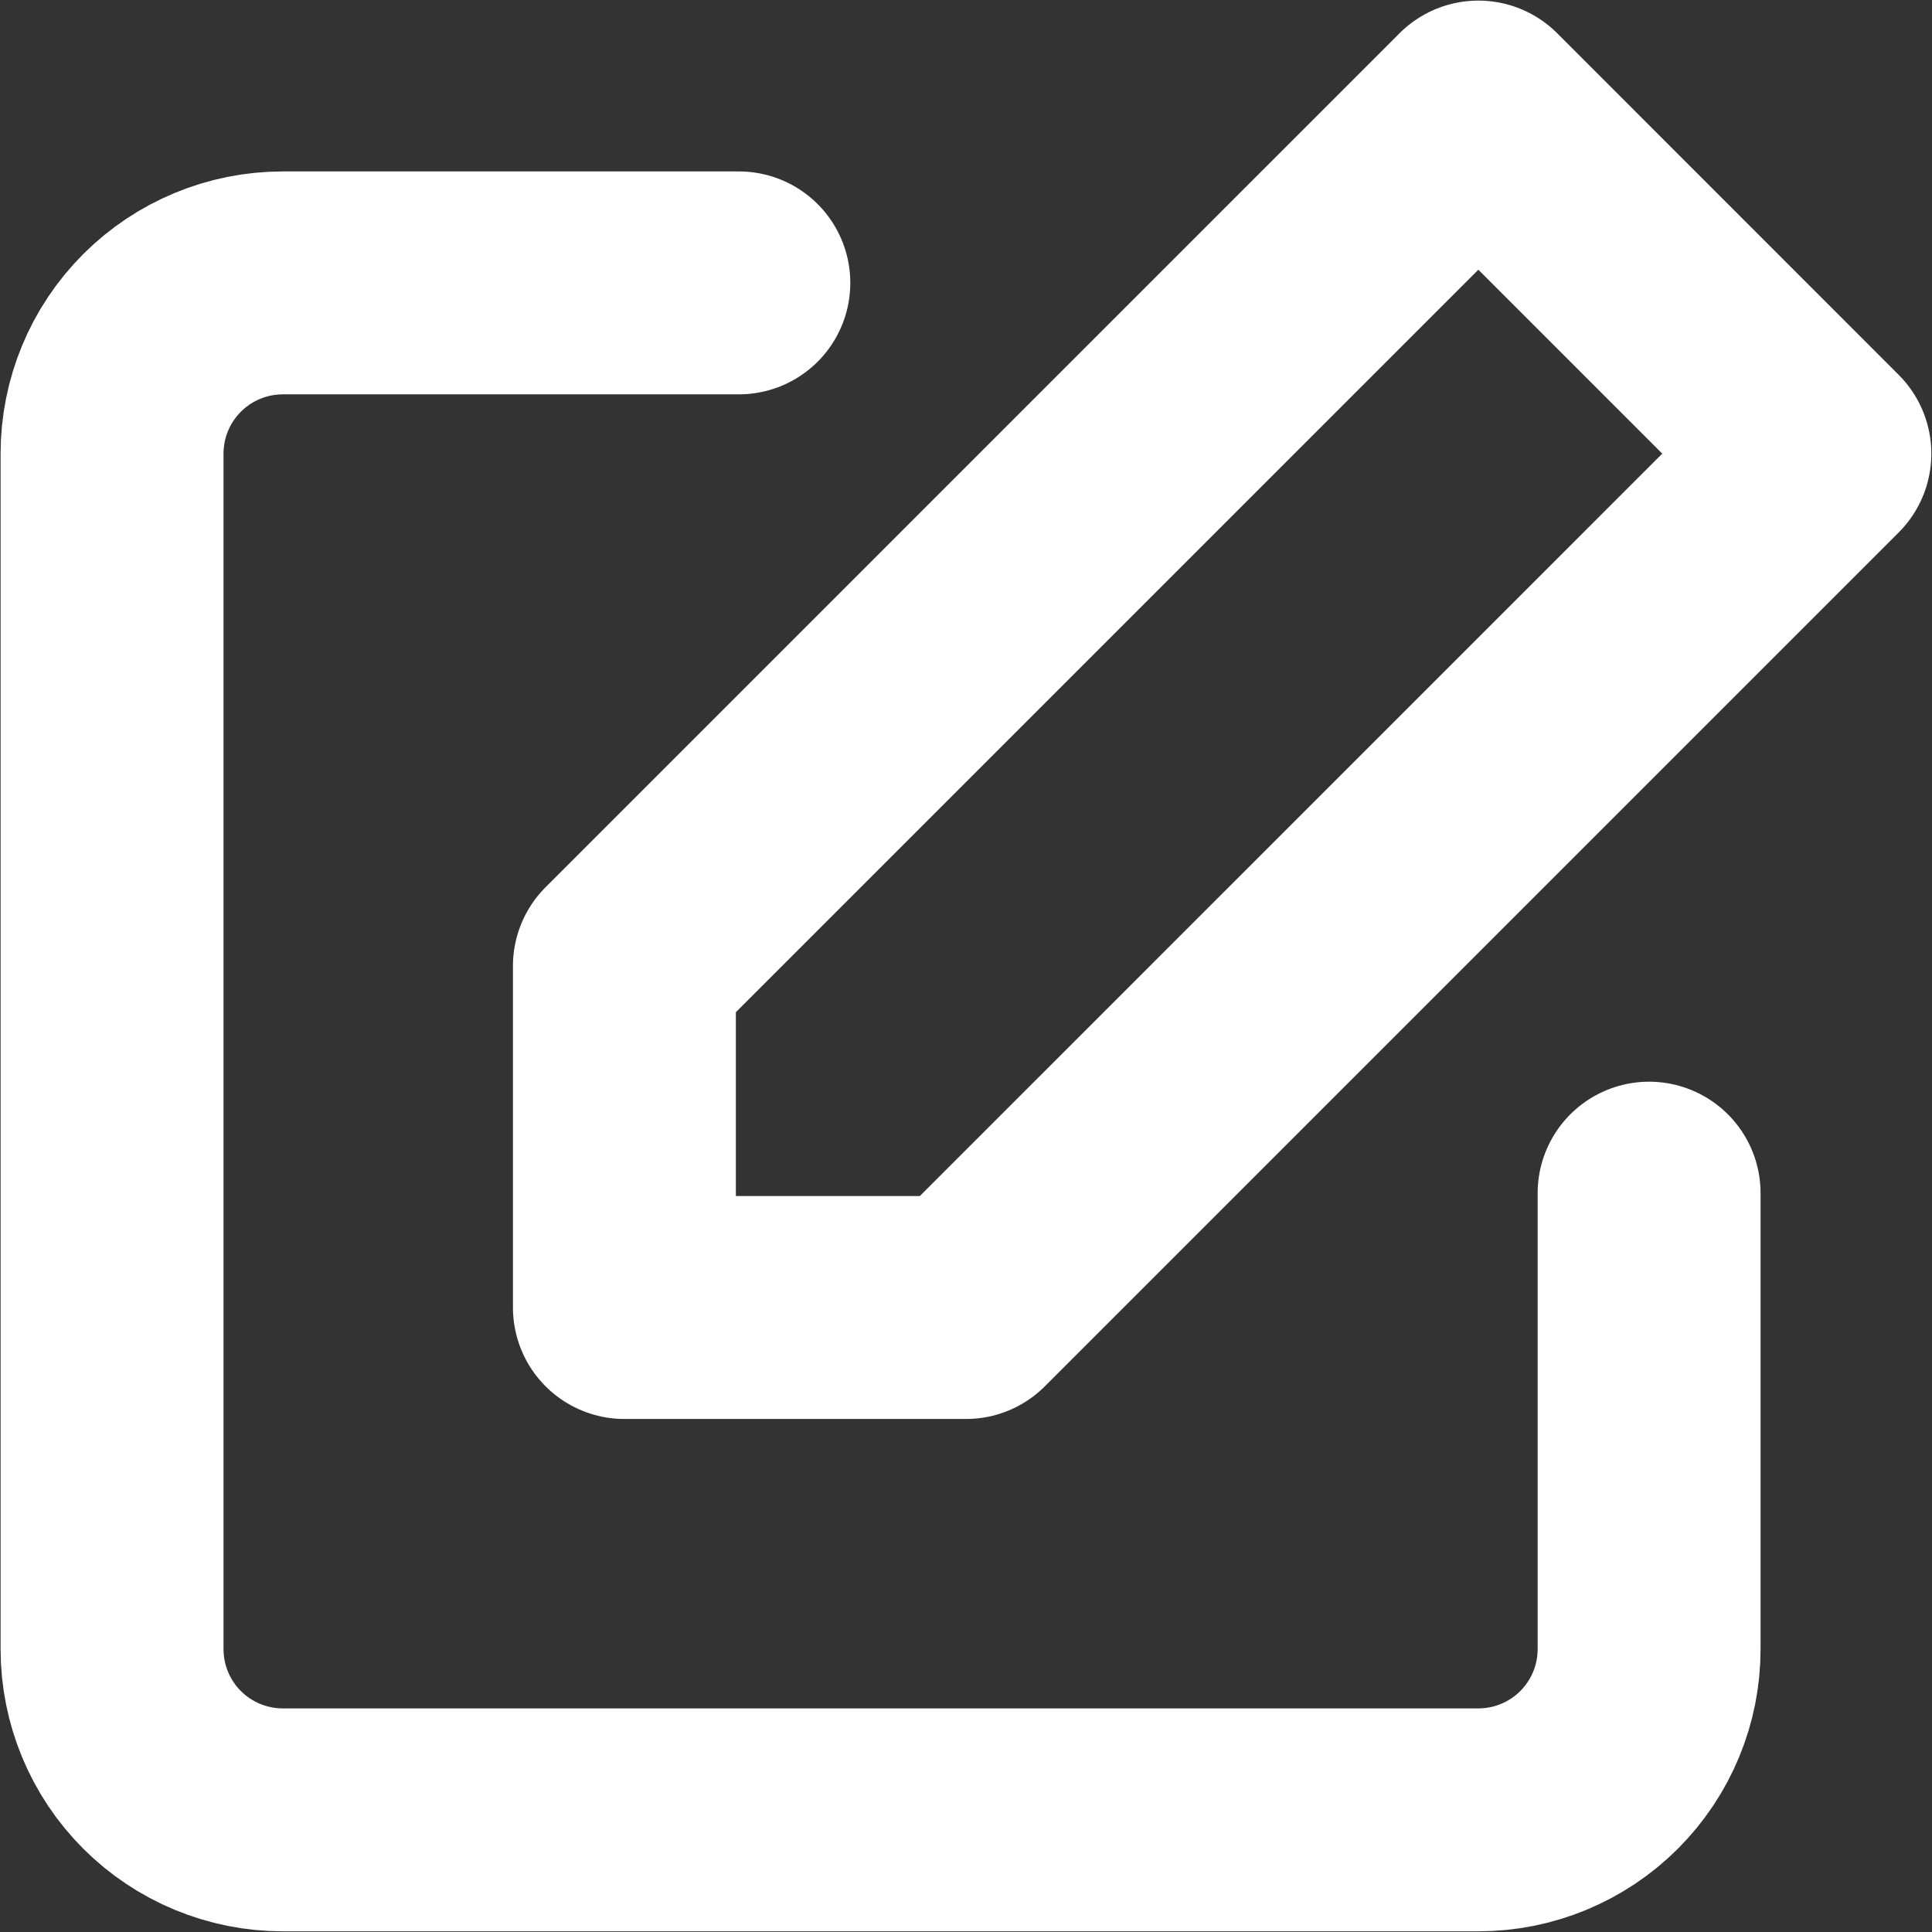 <svg width="26" height="26" viewBox="0 0 26 26" fill="none" xmlns="http://www.w3.org/2000/svg">
<rect x="0" y="0" width="26" height="26" fill="#333333" stroke="none"/>
<path d="M22.193 16.057V22.193C22.193 22.803 21.951 23.387 21.52 23.818C21.089 24.249 20.504 24.491 19.895 24.491H3.807C3.197 24.491 2.612 24.249 2.181 23.818C1.75 23.387 1.508 22.803 1.508 22.193V6.105C1.508 5.495 1.75 4.911 2.181 4.48C2.612 4.049 3.197 3.807 3.807 3.807H9.943M19.895 1.508L24.491 6.105L13 17.596H8.403V13L19.895 1.508Z" stroke="white" stroke-width="3" stroke-linecap="round" stroke-linejoin="round"/>
</svg>
